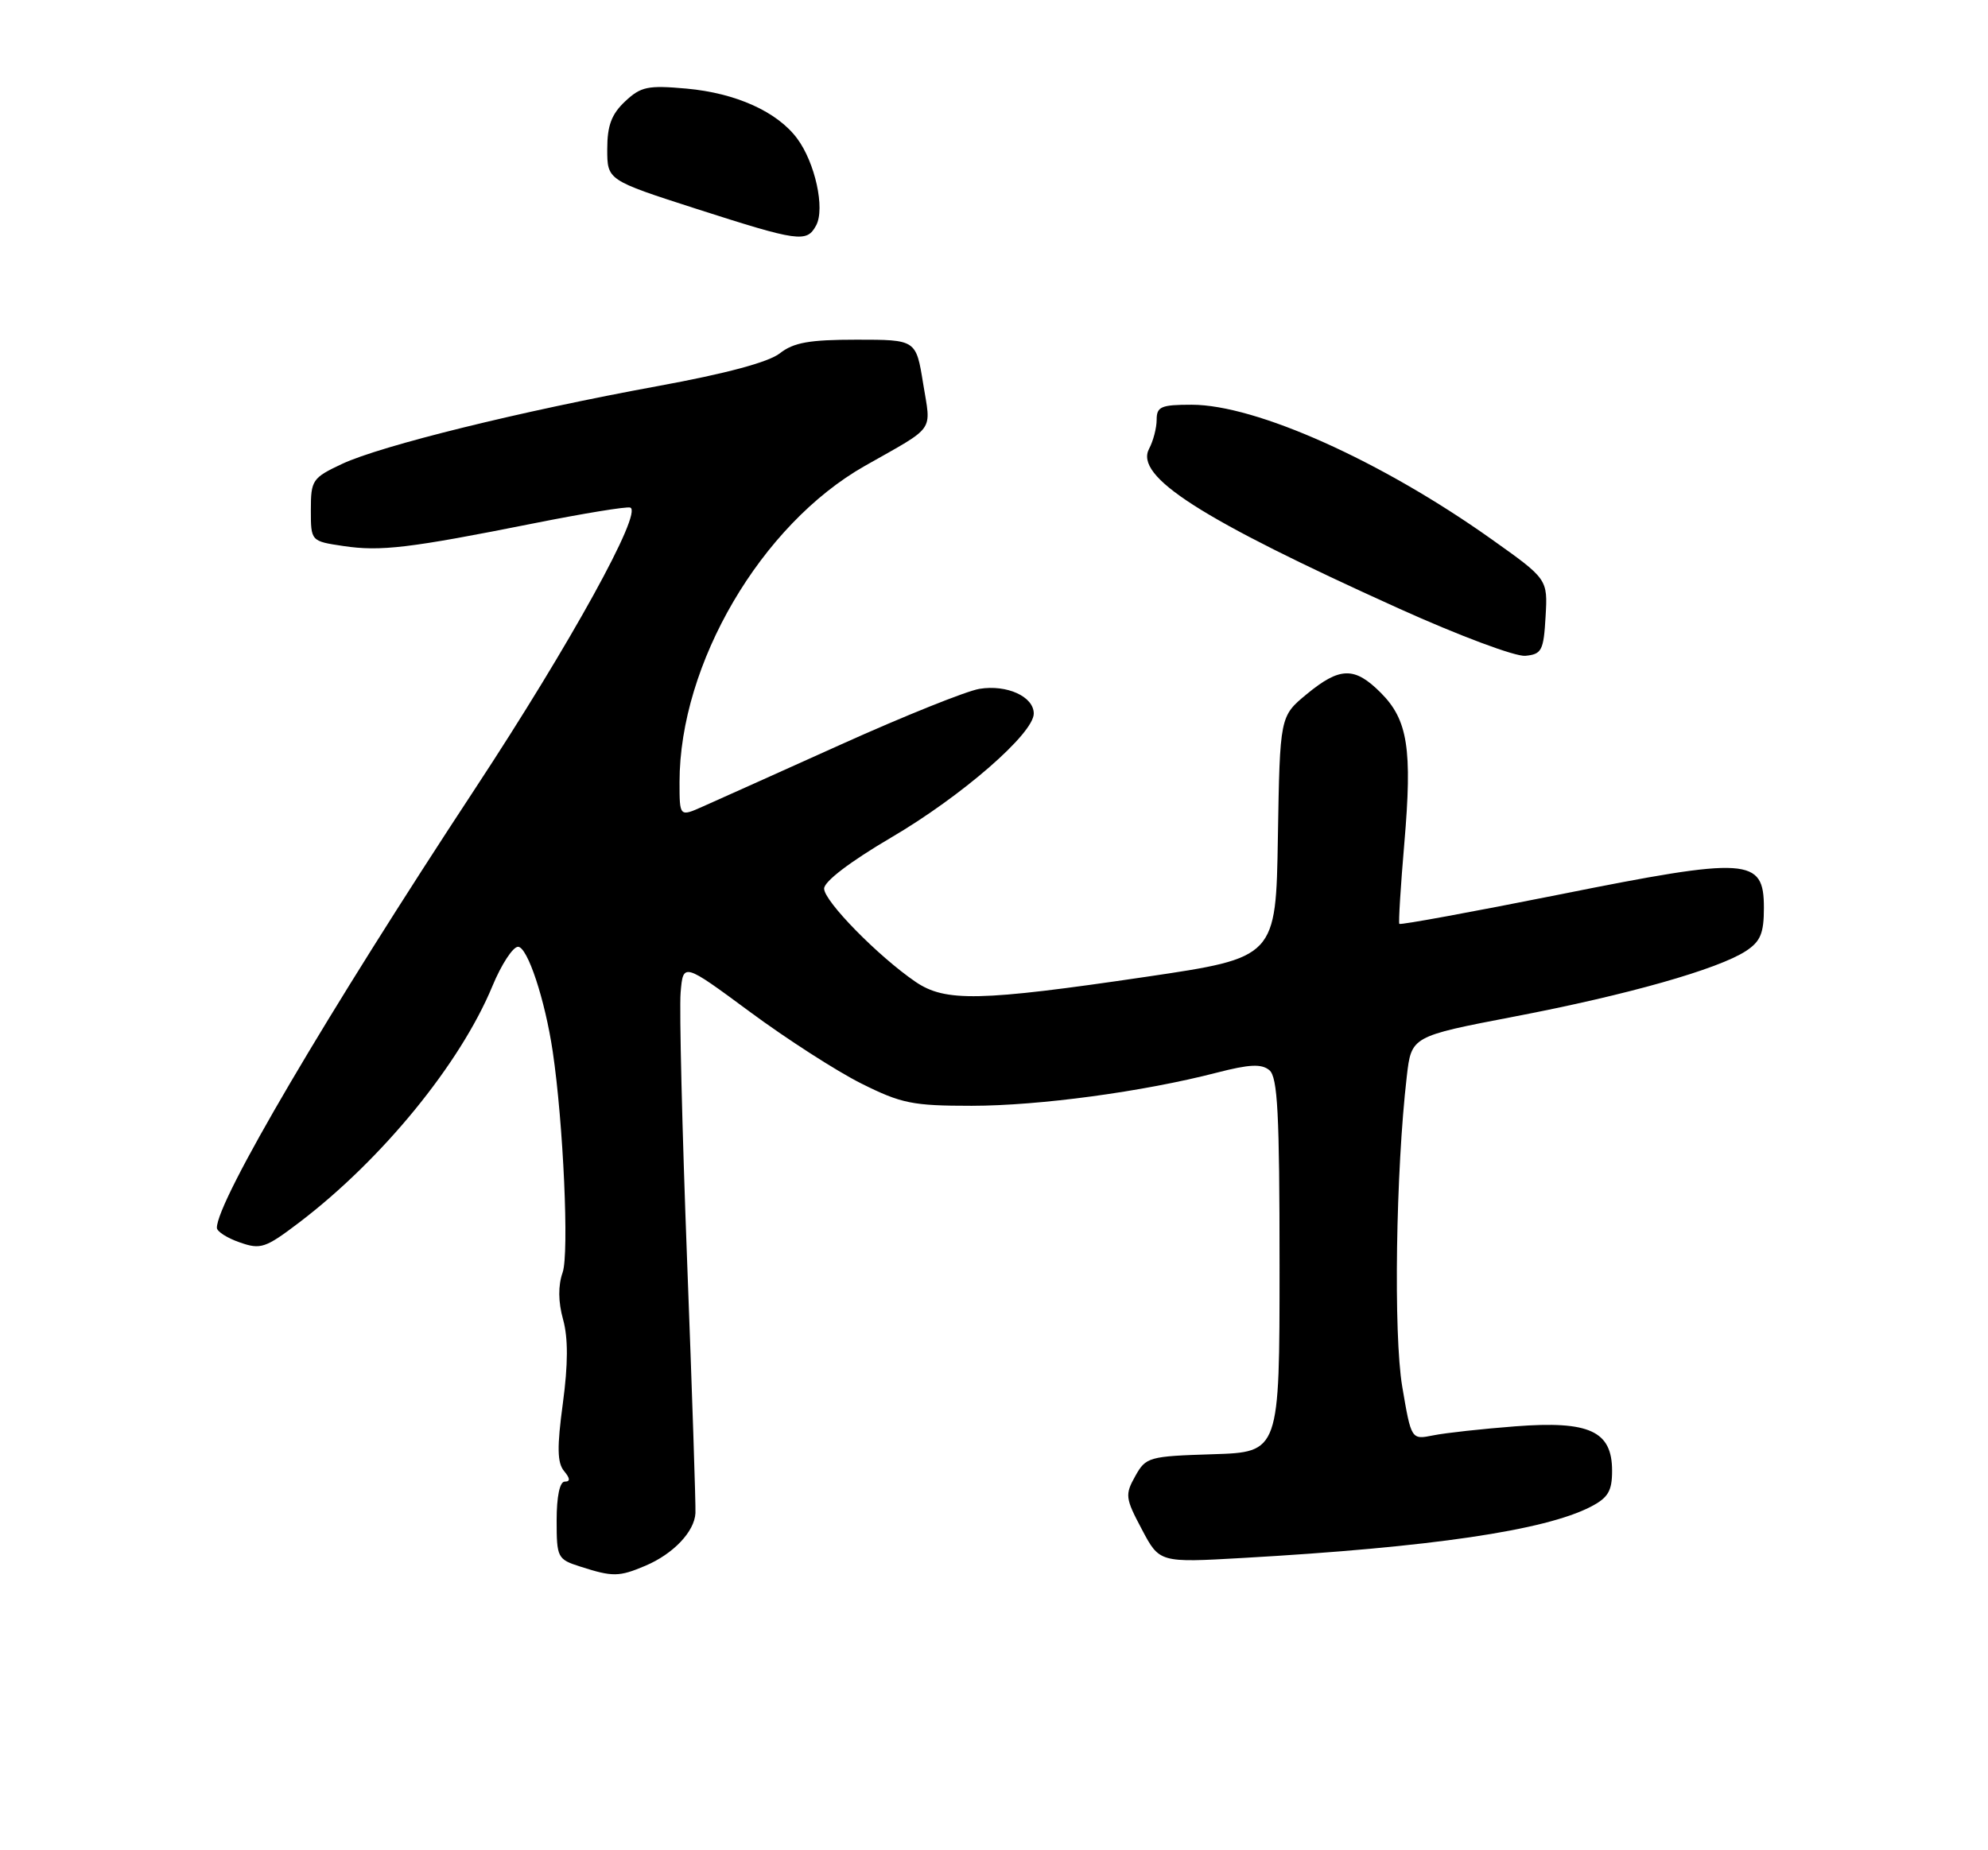 <?xml version="1.0" encoding="UTF-8" standalone="no"?>
<!DOCTYPE svg PUBLIC "-//W3C//DTD SVG 1.1//EN" "http://www.w3.org/Graphics/SVG/1.1/DTD/svg11.dtd" >
<svg xmlns="http://www.w3.org/2000/svg" xmlns:xlink="http://www.w3.org/1999/xlink" version="1.1" viewBox="0 0 275 256">
 <g >
 <path fill="currentColor"
d=" M 89.28 216.64 C 93.13 215.01 96.07 211.92 96.20 209.36 C 96.26 208.34 95.74 192.65 95.05 174.50 C 94.36 156.35 93.96 139.63 94.15 137.34 C 94.50 133.18 94.50 133.18 103.72 139.99 C 108.79 143.74 115.72 148.20 119.13 149.91 C 124.69 152.69 126.24 153.00 134.41 153.00 C 143.78 152.99 158.10 151.06 168.34 148.41 C 172.83 147.25 174.50 147.17 175.59 148.07 C 176.74 149.03 177.00 154.05 177.00 175.08 C 177.00 200.92 177.00 200.92 167.79 201.21 C 158.91 201.49 158.51 201.60 157.04 204.24 C 155.60 206.81 155.66 207.29 157.95 211.60 C 160.39 216.22 160.39 216.22 171.95 215.56 C 197.96 214.08 213.69 211.76 220.04 208.48 C 222.45 207.23 223.00 206.31 223.00 203.50 C 223.00 198.00 219.87 196.56 209.61 197.35 C 205.05 197.70 199.94 198.26 198.26 198.60 C 195.22 199.21 195.22 199.21 193.97 191.85 C 192.75 184.64 193.08 162.03 194.60 148.94 C 195.24 143.39 195.24 143.39 209.50 140.65 C 225.13 137.66 237.66 134.10 241.52 131.58 C 243.53 130.26 244.00 129.13 244.00 125.62 C 244.00 118.66 241.90 118.52 215.66 123.78 C 203.65 126.18 193.71 128.00 193.57 127.83 C 193.44 127.65 193.75 122.63 194.26 116.67 C 195.38 103.63 194.75 99.60 191.00 95.85 C 187.38 92.22 185.35 92.26 180.75 96.05 C 177.05 99.11 177.05 99.11 176.77 115.80 C 176.50 132.50 176.50 132.50 158.50 135.16 C 135.51 138.55 130.77 138.65 126.65 135.85 C 121.47 132.31 114.00 124.69 114.00 122.95 C 114.00 121.96 117.60 119.22 123.23 115.91 C 133.01 110.18 143.00 101.50 143.00 98.73 C 143.00 96.38 139.29 94.69 135.49 95.31 C 133.71 95.60 125.11 99.05 116.37 102.99 C 107.64 106.92 99.04 110.79 97.25 111.58 C 94.00 113.03 94.00 113.03 94.00 108.22 C 94.00 91.86 105.29 72.59 119.64 64.46 C 129.55 58.84 128.80 59.89 127.70 53.08 C 126.72 47.00 126.72 47.00 118.50 47.00 C 111.95 47.00 109.78 47.39 107.87 48.89 C 106.31 50.11 100.44 51.69 90.99 53.42 C 72.05 56.89 52.71 61.66 47.31 64.19 C 43.21 66.12 43.00 66.43 43.00 70.55 C 43.00 74.88 43.00 74.88 47.50 75.55 C 52.65 76.32 56.60 75.85 73.89 72.40 C 80.71 71.04 86.69 70.06 87.18 70.23 C 88.97 70.82 78.91 89.06 65.80 109.00 C 45.18 140.34 30.00 166.16 30.00 169.88 C 30.00 170.39 31.42 171.30 33.16 171.90 C 36.06 172.92 36.71 172.70 41.41 169.13 C 52.86 160.41 63.66 147.19 68.11 136.45 C 69.35 133.45 70.95 131.00 71.66 131.00 C 72.97 131.00 75.39 138.30 76.46 145.50 C 77.93 155.40 78.74 173.44 77.83 176.06 C 77.19 177.88 77.21 180.12 77.89 182.56 C 78.60 185.13 78.59 188.73 77.86 194.17 C 77.04 200.22 77.08 202.39 78.02 203.53 C 78.88 204.56 78.91 205.00 78.12 205.00 C 77.43 205.00 77.00 207.06 77.00 210.36 C 77.00 215.52 77.12 215.75 80.25 216.75 C 84.76 218.20 85.62 218.19 89.28 216.64 Z  M 213.80 85.31 C 214.10 80.13 214.10 80.13 206.30 74.59 C 191.07 63.77 173.75 56.00 164.84 56.00 C 160.62 56.00 160.00 56.26 160.00 58.07 C 160.00 59.20 159.53 61.01 158.96 62.08 C 156.90 65.93 166.02 71.77 193.50 84.19 C 201.77 87.93 209.62 90.87 211.00 90.74 C 213.27 90.52 213.53 90.02 213.80 85.31 Z  M 112.90 31.18 C 114.15 28.86 112.75 22.48 110.26 19.15 C 107.50 15.45 101.80 12.88 94.97 12.26 C 89.61 11.78 88.65 11.98 86.47 14.03 C 84.59 15.80 84.00 17.37 84.00 20.64 C 84.00 24.92 84.00 24.92 96.25 28.87 C 110.51 33.45 111.60 33.61 112.90 31.18 Z "/>
</g>
</svg>